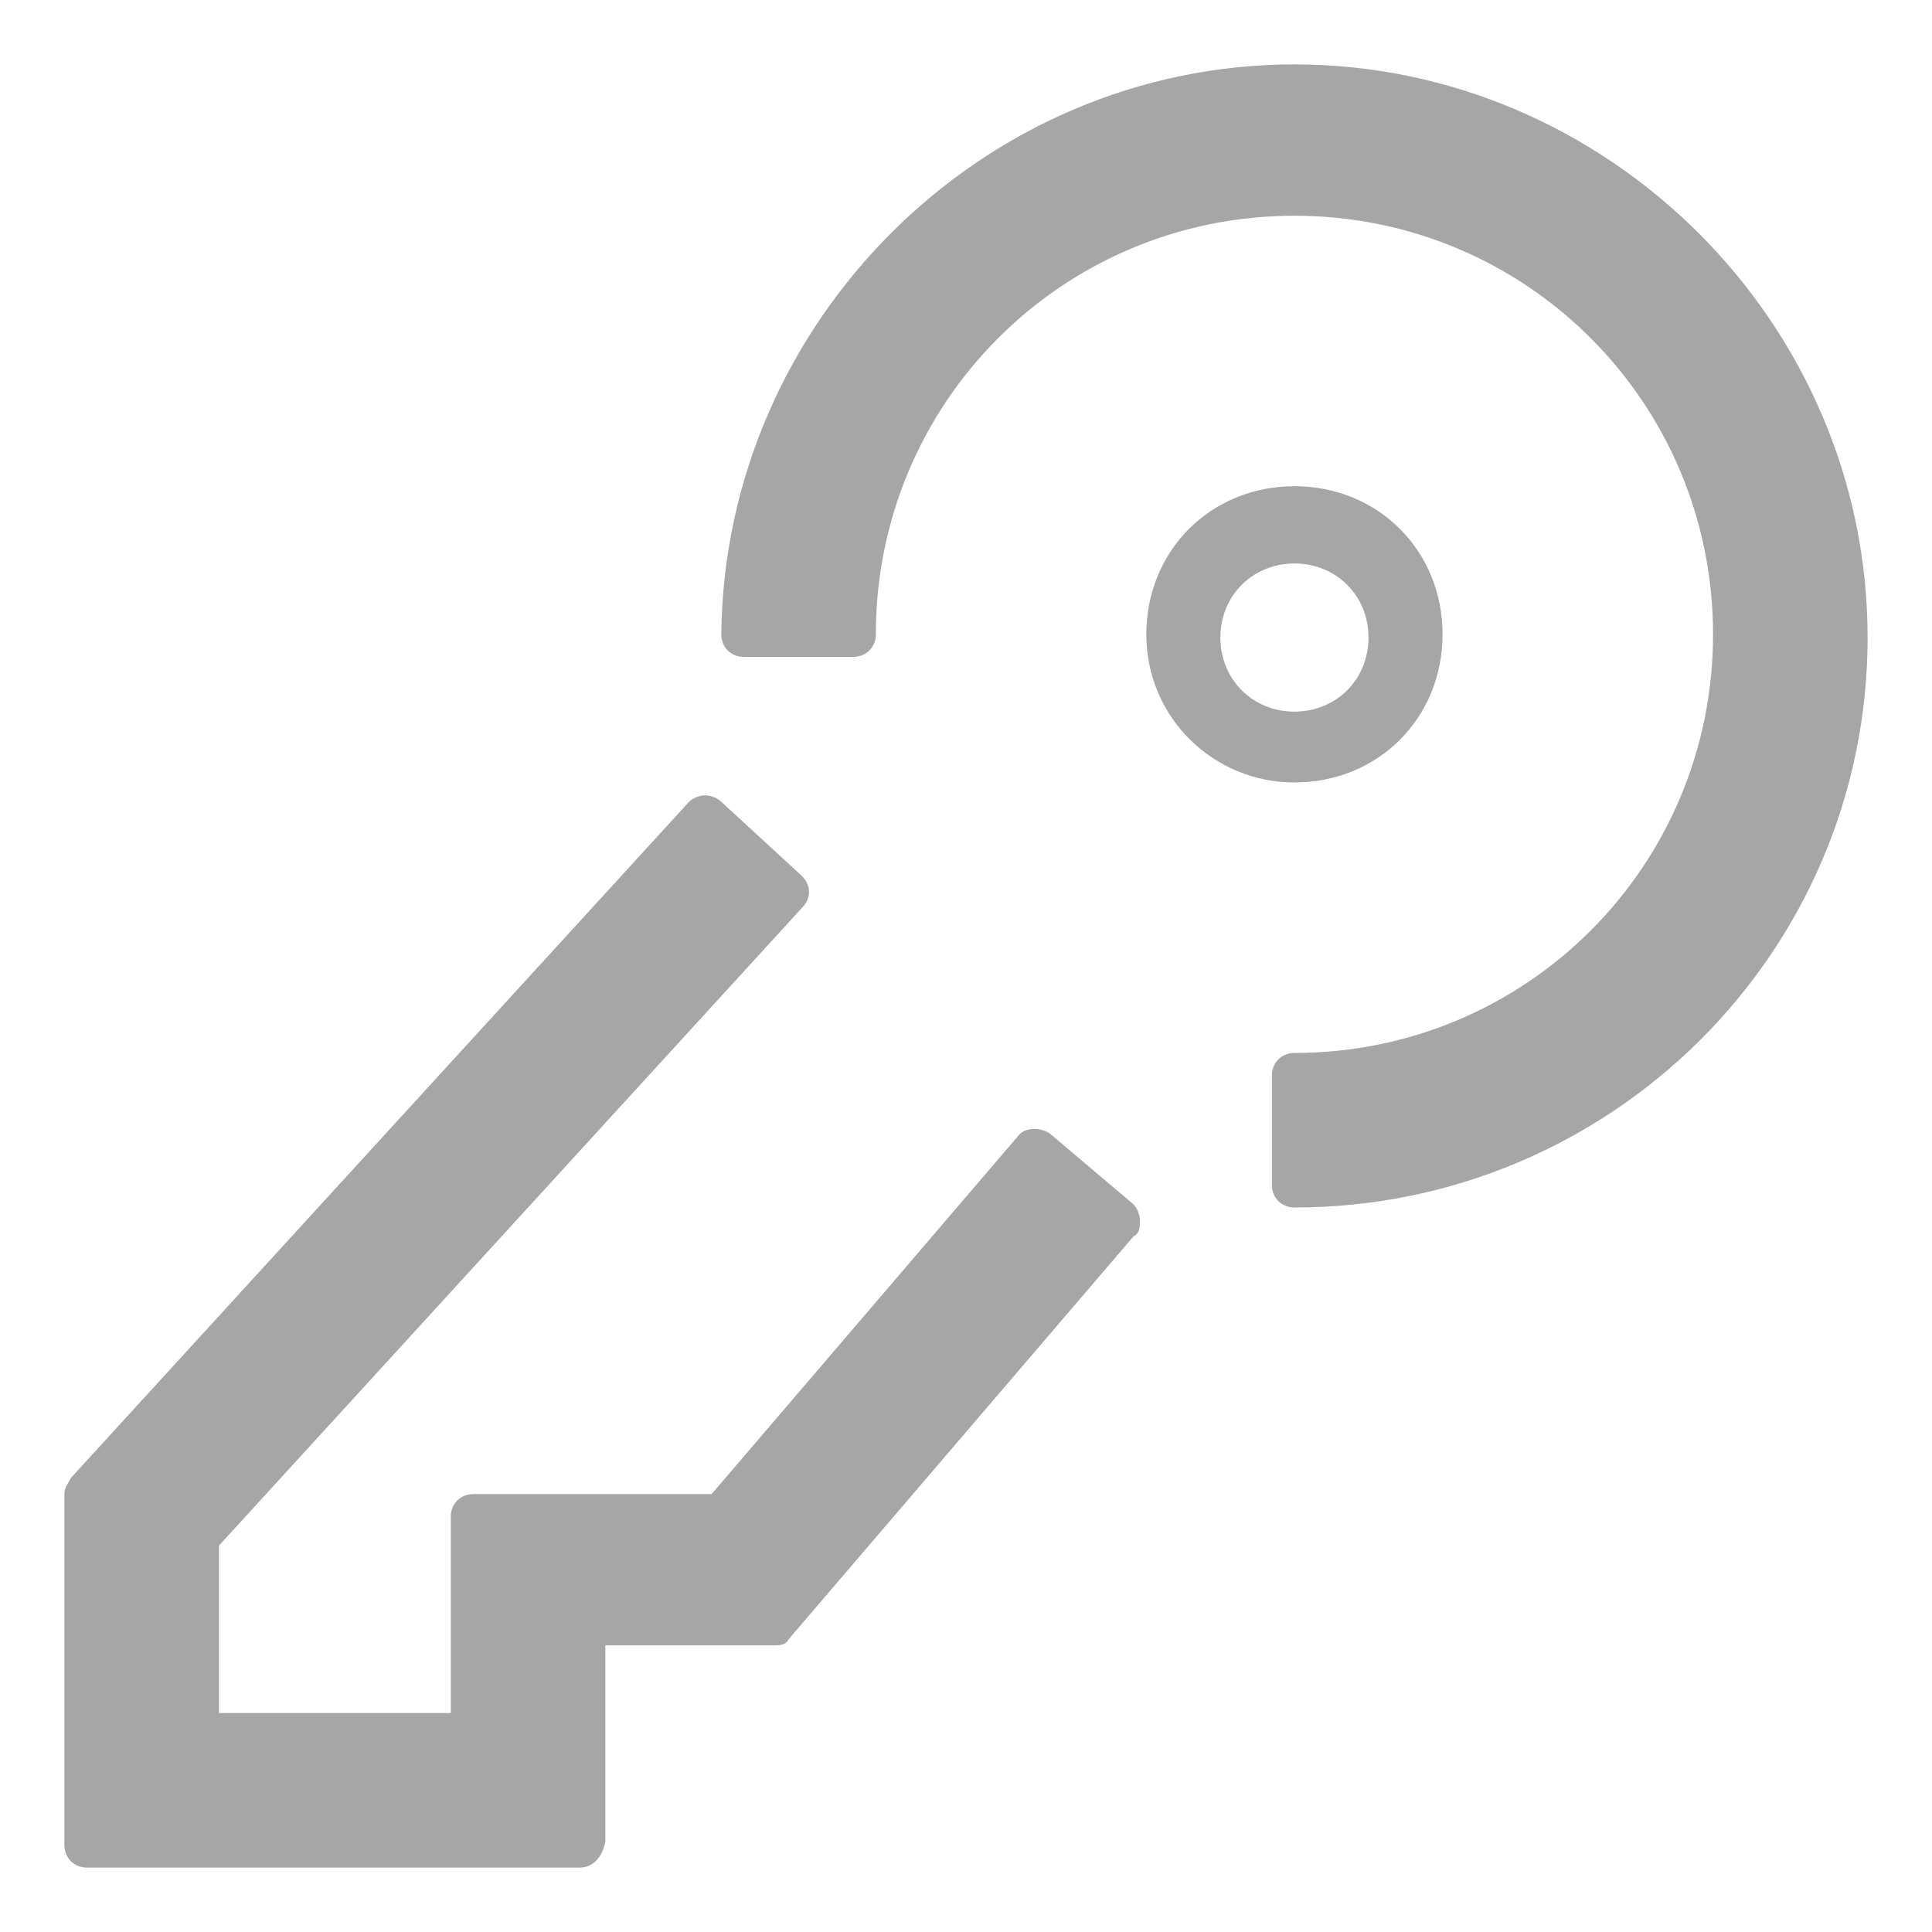 <?xml version="1.0" standalone="no"?><!DOCTYPE svg PUBLIC "-//W3C//DTD SVG 1.1//EN" "http://www.w3.org/Graphics/SVG/1.1/DTD/svg11.dtd"><svg t="1587196164525" class="icon" viewBox="0 0 1024 1024" version="1.1" xmlns="http://www.w3.org/2000/svg" p-id="3280" xmlns:xlink="http://www.w3.org/1999/xlink" width="300" height="300"><defs><style type="text/css"></style></defs><path d="M307.2 977.92H46.08V791.893l327.68-358.4 42.667 39.253-312.32 341.333v105.813h145.067v-116.053h131.413L546.133 609.28l44.373 37.547L409.6 861.867h-102.4v116.053z" fill="#A6A6A6" p-id="3281"></path><path d="M307.2 989.867H46.08c-6.827 0-11.947-5.12-11.947-11.947V791.893c0-3.413 1.707-5.12 3.413-8.533l327.68-358.4c1.707-1.707 5.12-3.413 8.533-3.413s6.827 1.707 8.533 3.413l42.667 39.253c5.12 5.12 5.12 11.947 0 17.067L116.053 819.2v88.747H238.933v-104.107c0-6.827 5.12-11.947 11.947-11.947h126.293l162.133-189.44c3.413-5.12 11.947-5.12 17.067-1.707l44.373 37.547c1.707 1.707 3.413 5.12 3.413 8.533s0 6.827-3.413 8.533L418.133 868.693c-1.707 3.413-5.12 3.413-8.533 3.413h-88.747v104.107c-1.707 8.533-6.827 13.653-13.653 13.653zM58.027 965.973h238.933v-104.107c0-6.827 5.12-11.947 11.947-11.947h95.573l170.667-201.387-27.307-22.187-158.72 184.32c-1.707 3.413-5.12 3.413-8.533 3.413h-121.173v104.107c0 6.827-5.12 11.947-11.947 11.947H104.107c-6.827 0-11.947-5.12-11.947-11.947v-105.813c0-3.413 1.707-5.12 3.413-8.533l305.493-332.8-25.6-20.48L58.027 797.013v168.96zM686.08 628.053v-58.027c128 0 233.813-104.107 233.813-233.813S815.787 104.107 686.08 104.107c-128 0-233.813 104.107-233.813 233.813h-58.027c0-160.427 131.413-291.84 291.84-291.84 160.427 0 291.84 131.413 291.84 291.84s-129.707 290.133-291.84 290.133z" fill="#A6A6A6" p-id="3282"></path><path d="M686.08 640c-6.827 0-11.947-5.12-11.947-11.947v-58.027c0-6.827 5.12-11.947 11.947-11.947 122.88 0 221.867-98.987 221.867-221.867s-98.987-221.867-221.867-221.867-221.867 98.987-221.867 221.867c0 6.827-5.12 11.947-11.947 11.947h-58.027c-6.827 0-11.947-5.12-11.947-11.947C384 170.667 520.533 34.133 686.08 34.133S989.867 170.667 989.867 337.92s-136.533 302.08-303.787 302.08z m11.947-58.027v35.84c148.48-6.827 267.947-129.707 267.947-279.893 0-153.6-126.293-279.893-279.893-279.893-150.187 0-273.067 119.467-279.893 267.947h34.133c6.827-129.707 112.64-233.813 244.053-233.813 134.827 0 244.053 109.227 244.053 244.053 3.413 131.413-100.693 238.933-230.4 245.76z" fill="#A6A6A6" p-id="3283"></path><path d="M686.08 414.72c-42.667 0-78.507-34.133-78.507-78.507s34.133-78.507 78.507-78.507 78.507 34.133 78.507 78.507-34.133 78.507-78.507 78.507z m0-116.053c-22.187 0-39.253 17.067-39.253 39.253 0 22.187 17.067 39.253 39.253 39.253s39.253-17.067 39.253-39.253c0-22.187-17.067-39.253-39.253-39.253z" fill="#A6A6A6" p-id="3284"></path></svg>